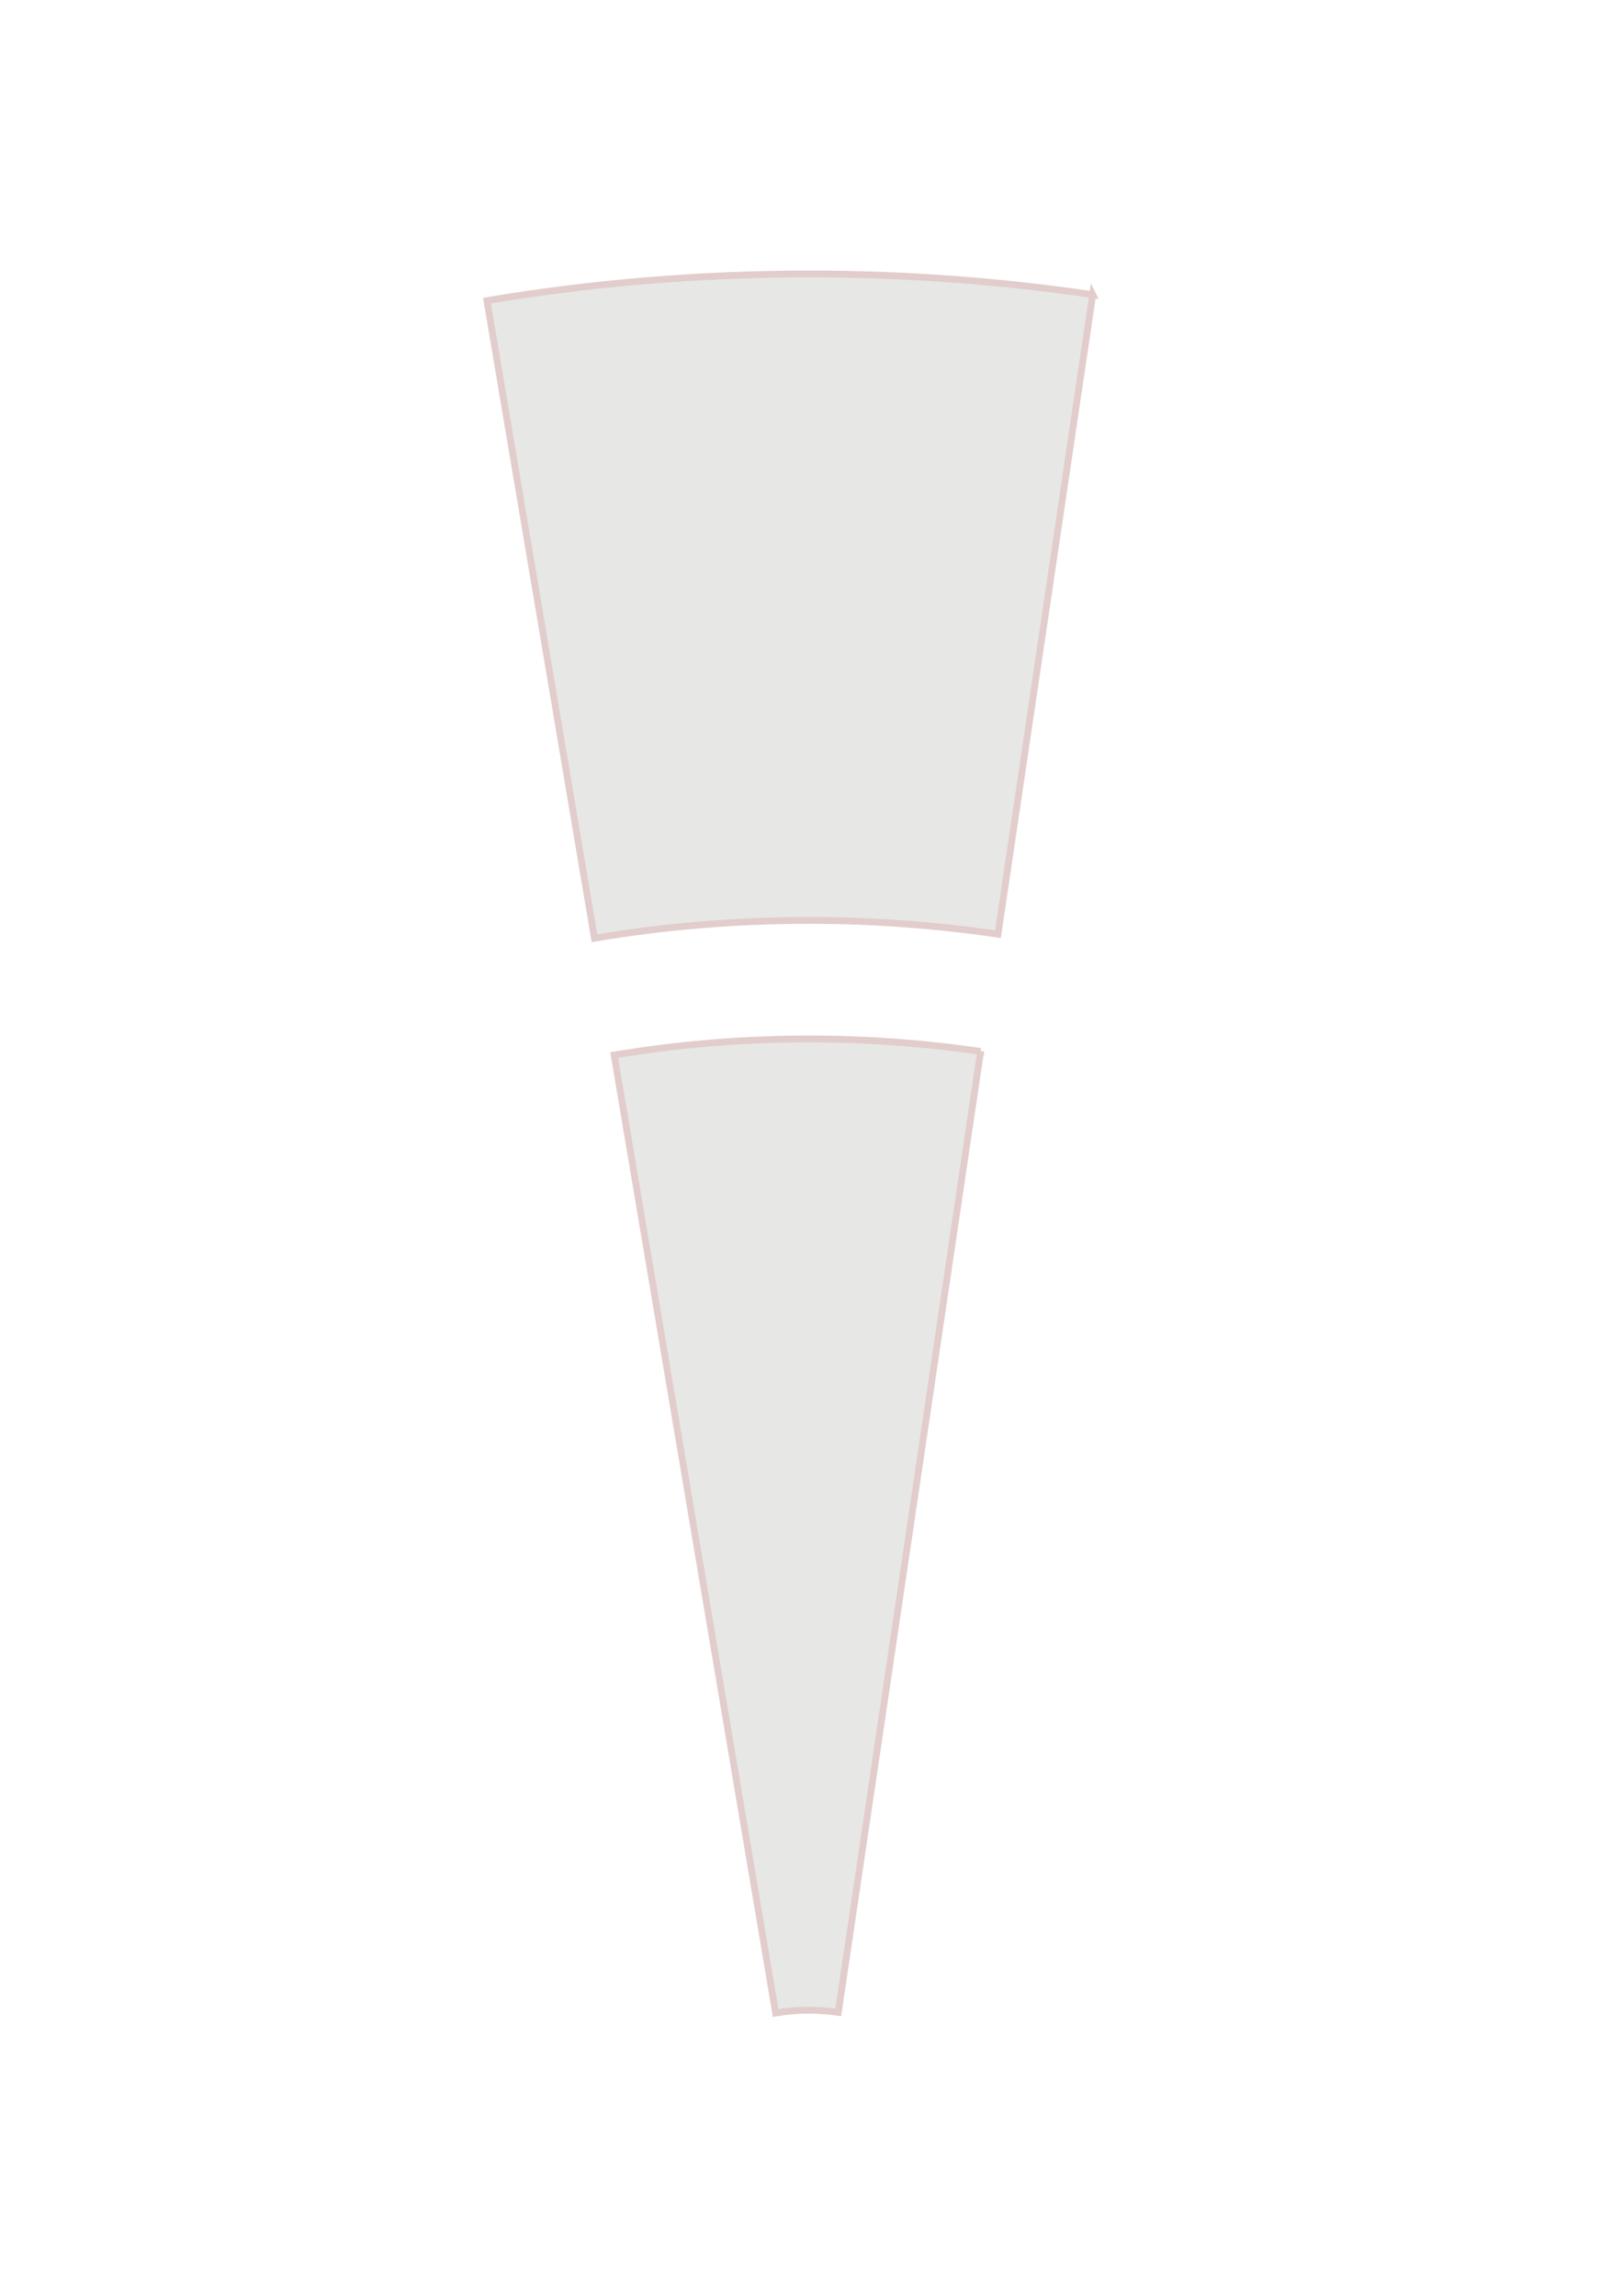 <?xml version="1.0" encoding="UTF-8" standalone="no"?>
<!-- Created with Inkscape (http://www.inkscape.org/) -->

<svg
   width="210mm"
   height="297mm"
   viewBox="0 0 210 297"
   version="1.1"
   id="svg899"
   sodipodi:docname="white.svg"
   inkscape:version="1.2.2 (b0a8486541, 2022-12-01)"
   xmlns:inkscape="http://www.inkscape.org/namespaces/inkscape"
   xmlns:sodipodi="http://sodipodi.sourceforge.net/DTD/sodipodi-0.dtd"
   xmlns="http://www.w3.org/2000/svg"
   xmlns:svg="http://www.w3.org/2000/svg">
  <sodipodi:namedview
     id="namedview901"
     pagecolor="#ffffff"
     bordercolor="#000000"
     borderopacity="0.25"
     inkscape:showpageshadow="2"
     inkscape:pageopacity="0.0"
     inkscape:pagecheckerboard="0"
     inkscape:deskcolor="#d1d1d1"
     inkscape:document-units="mm"
     showgrid="false"
     inkscape:zoom="0.98520767"
     inkscape:cx="312.11694"
     inkscape:cy="546.07776"
     inkscape:window-width="1920"
     inkscape:window-height="1011"
     inkscape:window-x="0"
     inkscape:window-y="0"
     inkscape:window-maximized="1"
     inkscape:current-layer="layer1" />
  <defs
     id="defs896" />
  <g
     inkscape:label="Layer 1"
     inkscape:groupmode="layer"
     id="layer1">
    <g
       id="g1200"
       transform="translate(1.862,-7.035)">
      <path
         d="m 139.523,45.153 -12.259,82.733 c -7.987,-1.171 -16.15,-1.782 -24.462,-1.782 -9.454,0 -18.722,0.783 -27.75,2.3 l -13.906,-82.479 c 13.547,-2.272 27.464,-3.45 41.656,-3.45 12.474,0 24.733,0.91 36.721,2.678"
         style="fill:#e7e7e6;fill-opacity:1"
         id="path372"
         sodipodi:nodetypes="ccsccsc" />
      <path
         d="m 139.523,45.153 -12.259,82.733 c -7.987,-1.171 -16.15,-1.782 -24.462,-1.782 -9.454,0 -18.722,0.783 -27.75,2.3 l -13.594,-80.627 -0.312,-1.852 c 13.547,-2.272 27.464,-3.45 41.656,-3.45 12.474,0 24.733,0.91 36.721,2.678 z"
         style="fill:none;stroke:#e2cdcc;stroke-width:0.882;stroke-linecap:butt;stroke-linejoin:miter;stroke-miterlimit:10;stroke-dasharray:none;stroke-opacity:1"
         id="path374"
         sodipodi:nodetypes="ccscccsc" />
      <path
         d="m 125.017,143.056 -18.415,124.312 c -1.245,-0.187 -2.512,-0.279 -3.799,-0.279 -1.464,0 -2.903,0.12 -4.304,0.36 l -20.895,-123.927 c 8.195,-1.372 16.616,-2.085 25.199,-2.085 7.549,0 14.965,0.55 22.214,1.619"
         style="fill:#e7e7e6;fill-opacity:1"
         id="path426"
         sodipodi:nodetypes="ccsccsc" />
      <path
         d="m 125.017,143.056 -18.415,124.312 c -1.245,-0.187 -2.512,-0.279 -3.799,-0.279 -1.464,0 -2.903,0.12 -4.304,0.36 l -20.895,-123.927 c 8.195,-1.372 16.616,-2.085 25.199,-2.085 7.549,0 14.965,0.55 22.214,1.619 z"
         style="fill:none;stroke:#e2cdcc;stroke-width:0.882;stroke-linecap:butt;stroke-linejoin:miter;stroke-miterlimit:10;stroke-dasharray:none;stroke-opacity:1"
         id="path428" />
    </g>
  </g>
</svg>
